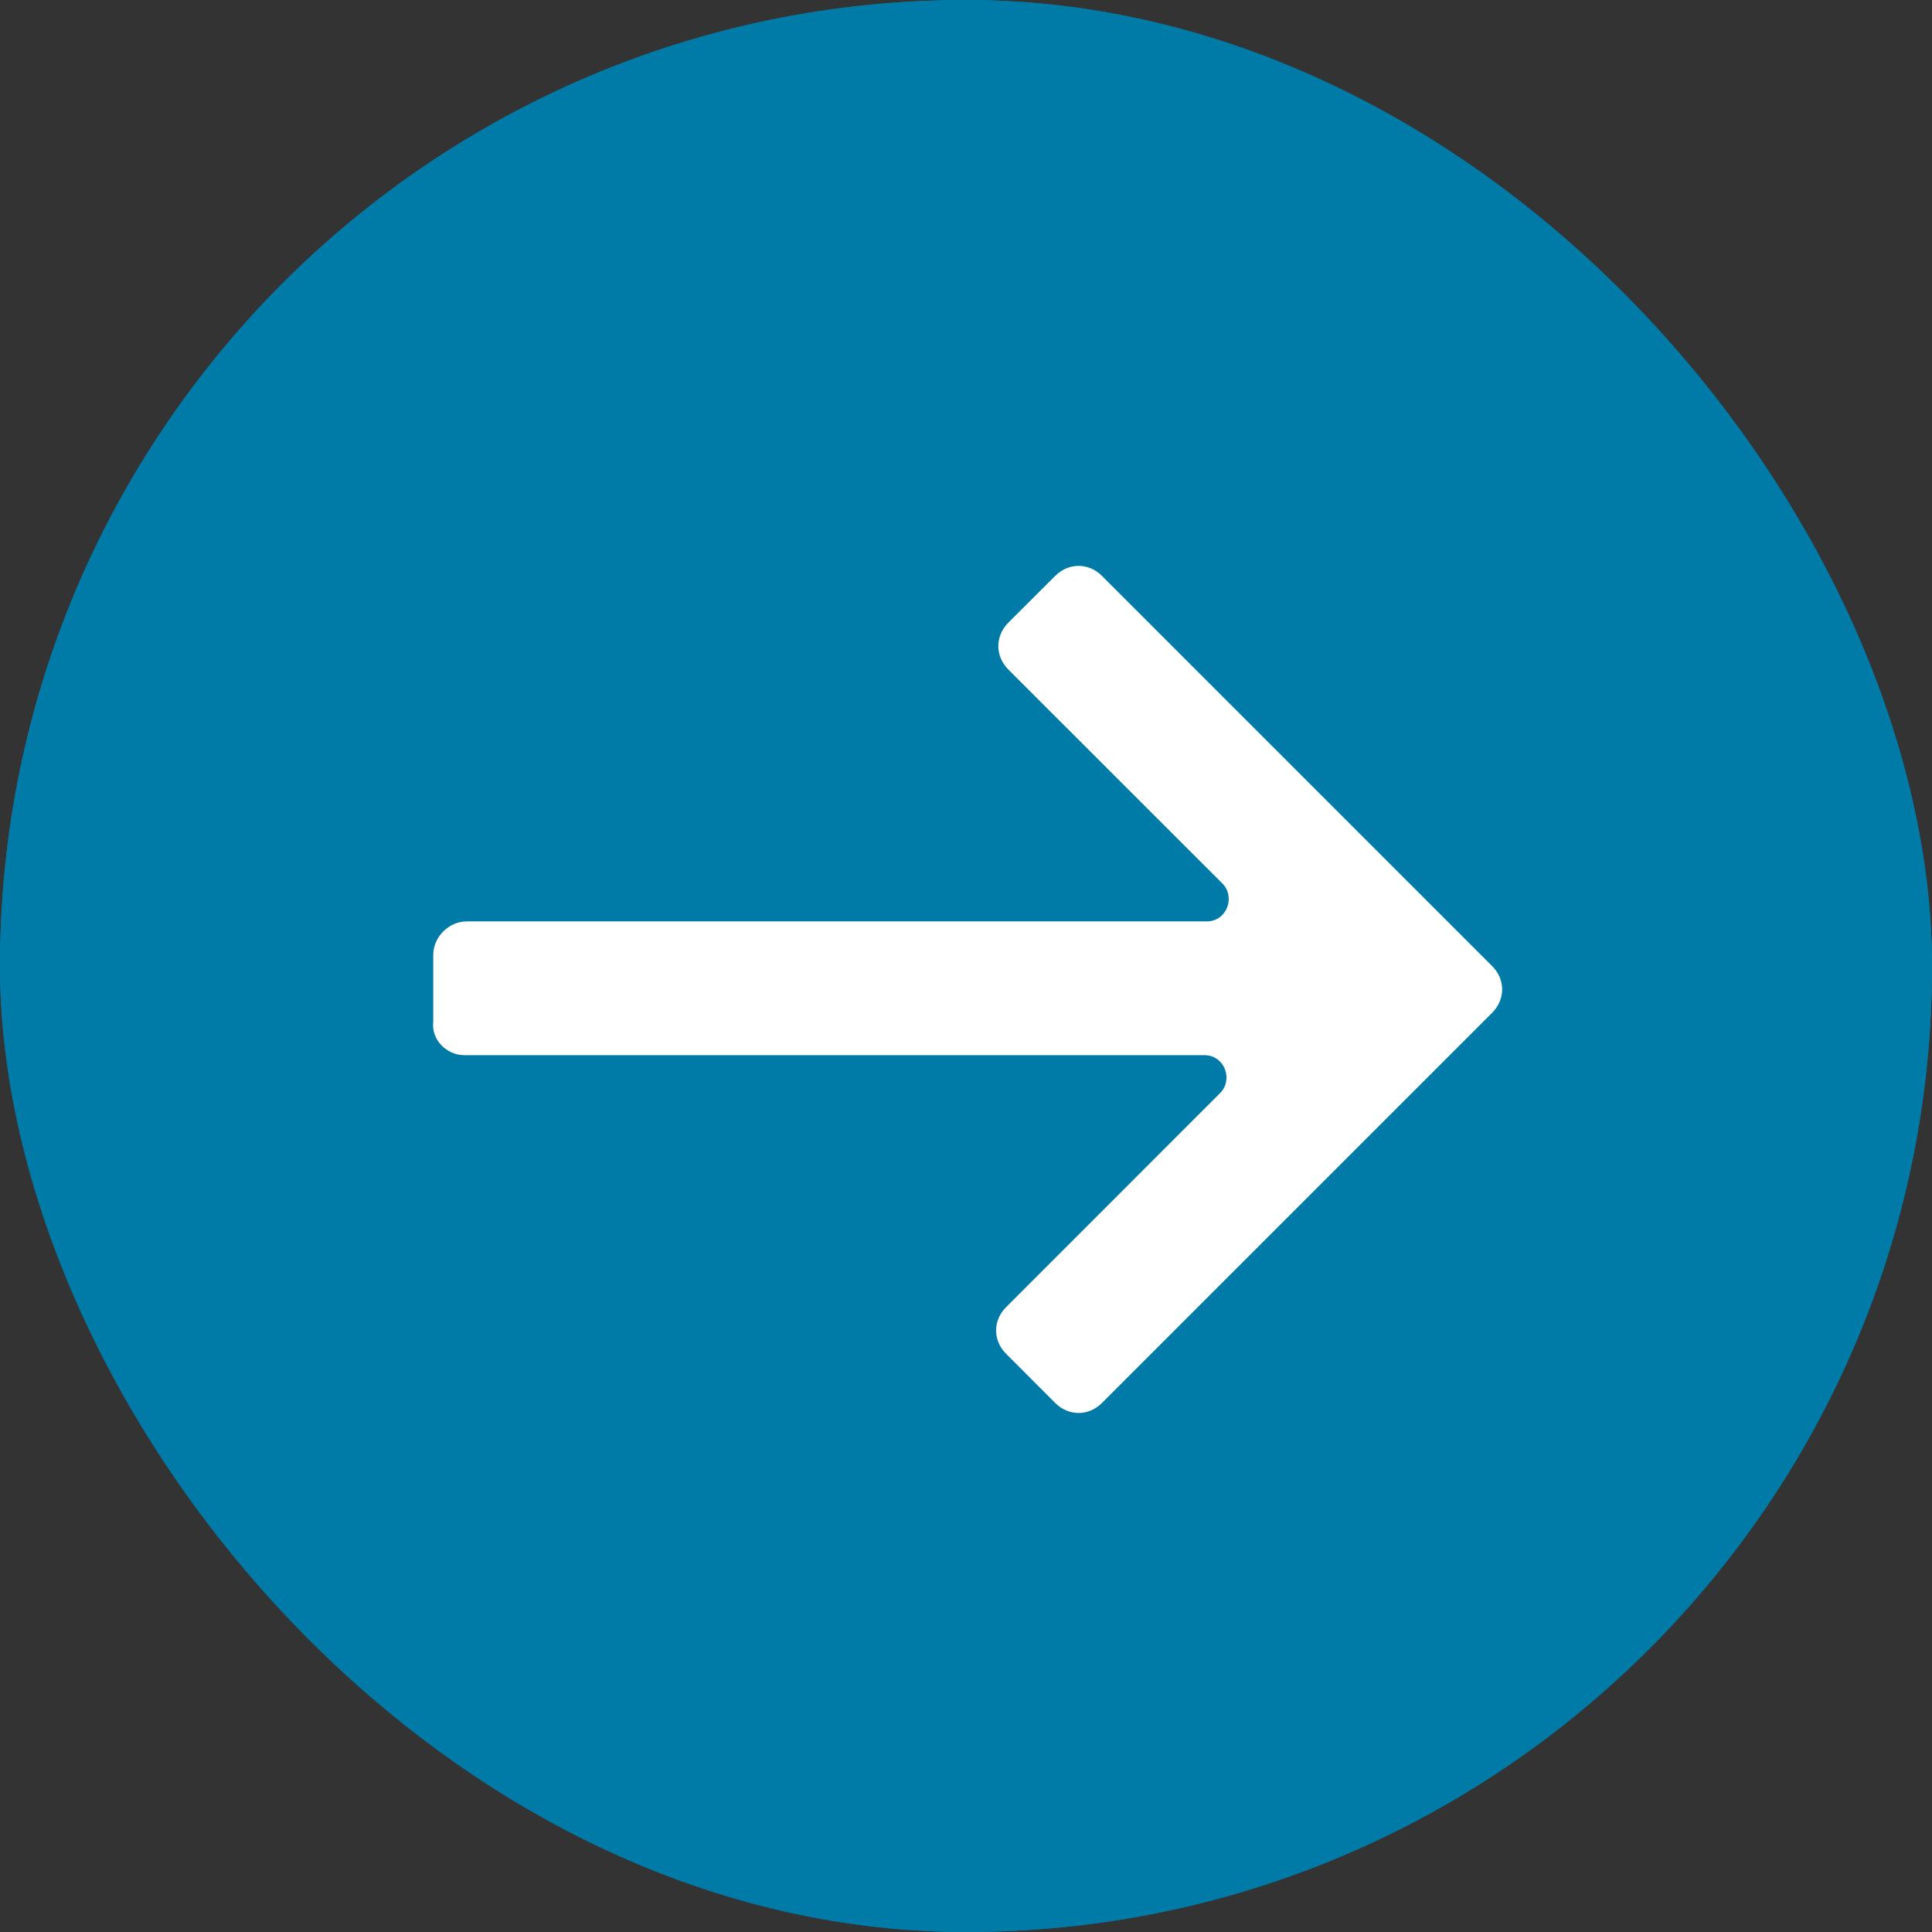 <svg width="24" height="24" viewBox="0 0 24 24" fill="none" xmlns="http://www.w3.org/2000/svg">
<rect x="0" y="0" width="24" height="24" fill="#333333" stroke="none"/>
<rect x="23.5" y="23.5" width="23" height="23" rx="11.5" transform="rotate(-180 23.5 23.5)" fill="white"/>
<rect x="23.5" y="23.5" width="23" height="23" rx="11.5" transform="rotate(-180 23.5 23.5)" fill="url(#paint0_linear_10002_449)" fill-opacity="0.2"/>
<rect x="23.5" y="23.5" width="23" height="23" rx="11.5" transform="rotate(-180 23.5 23.5)" stroke="url(#paint1_linear_10002_449)"/>
<rect x="24" y="24" width="24" height="24" rx="12" transform="rotate(-180 24 24)" fill="#007BA8"/>
<path d="M5.769 13.108L14.963 13.108C15.213 13.108 15.323 13.412 15.157 13.578L12.499 16.237C12.332 16.403 12.332 16.652 12.499 16.818L13.108 17.428C13.274 17.594 13.523 17.594 13.689 17.428L18.535 12.582C18.702 12.415 18.702 12.166 18.535 12L13.689 7.154C13.523 6.988 13.274 6.988 13.108 7.154L12.526 7.735C12.36 7.901 12.36 8.151 12.526 8.317L15.185 10.975C15.351 11.142 15.24 11.446 14.991 11.446L5.797 11.446C5.576 11.446 5.382 11.64 5.382 11.861V12.692C5.354 12.914 5.548 13.108 5.769 13.108Z" fill="white"/>
<defs>
<linearGradient id="paint0_linear_10002_449" x1="25.035" y1="26.667" x2="50.272" y2="30.9" gradientUnits="userSpaceOnUse">
<stop stop-color="#007BA8"/>
<stop offset="0.364" stop-color="#007BA8"/>
<stop offset="0.665" stop-color="white"/>
<stop offset="1" stop-color="#007BA8"/>
</linearGradient>
<linearGradient id="paint1_linear_10002_449" x1="25.035" y1="27.556" x2="50.246" y2="32.185" gradientUnits="userSpaceOnUse">
<stop stop-color="#007BA8"/>
<stop offset="0.315" stop-color="#007BA8"/>
<stop offset="0.658" stop-color="#007BA8"/>
<stop offset="1" stop-color="#007BA8"/>
</linearGradient>
</defs>
</svg>
